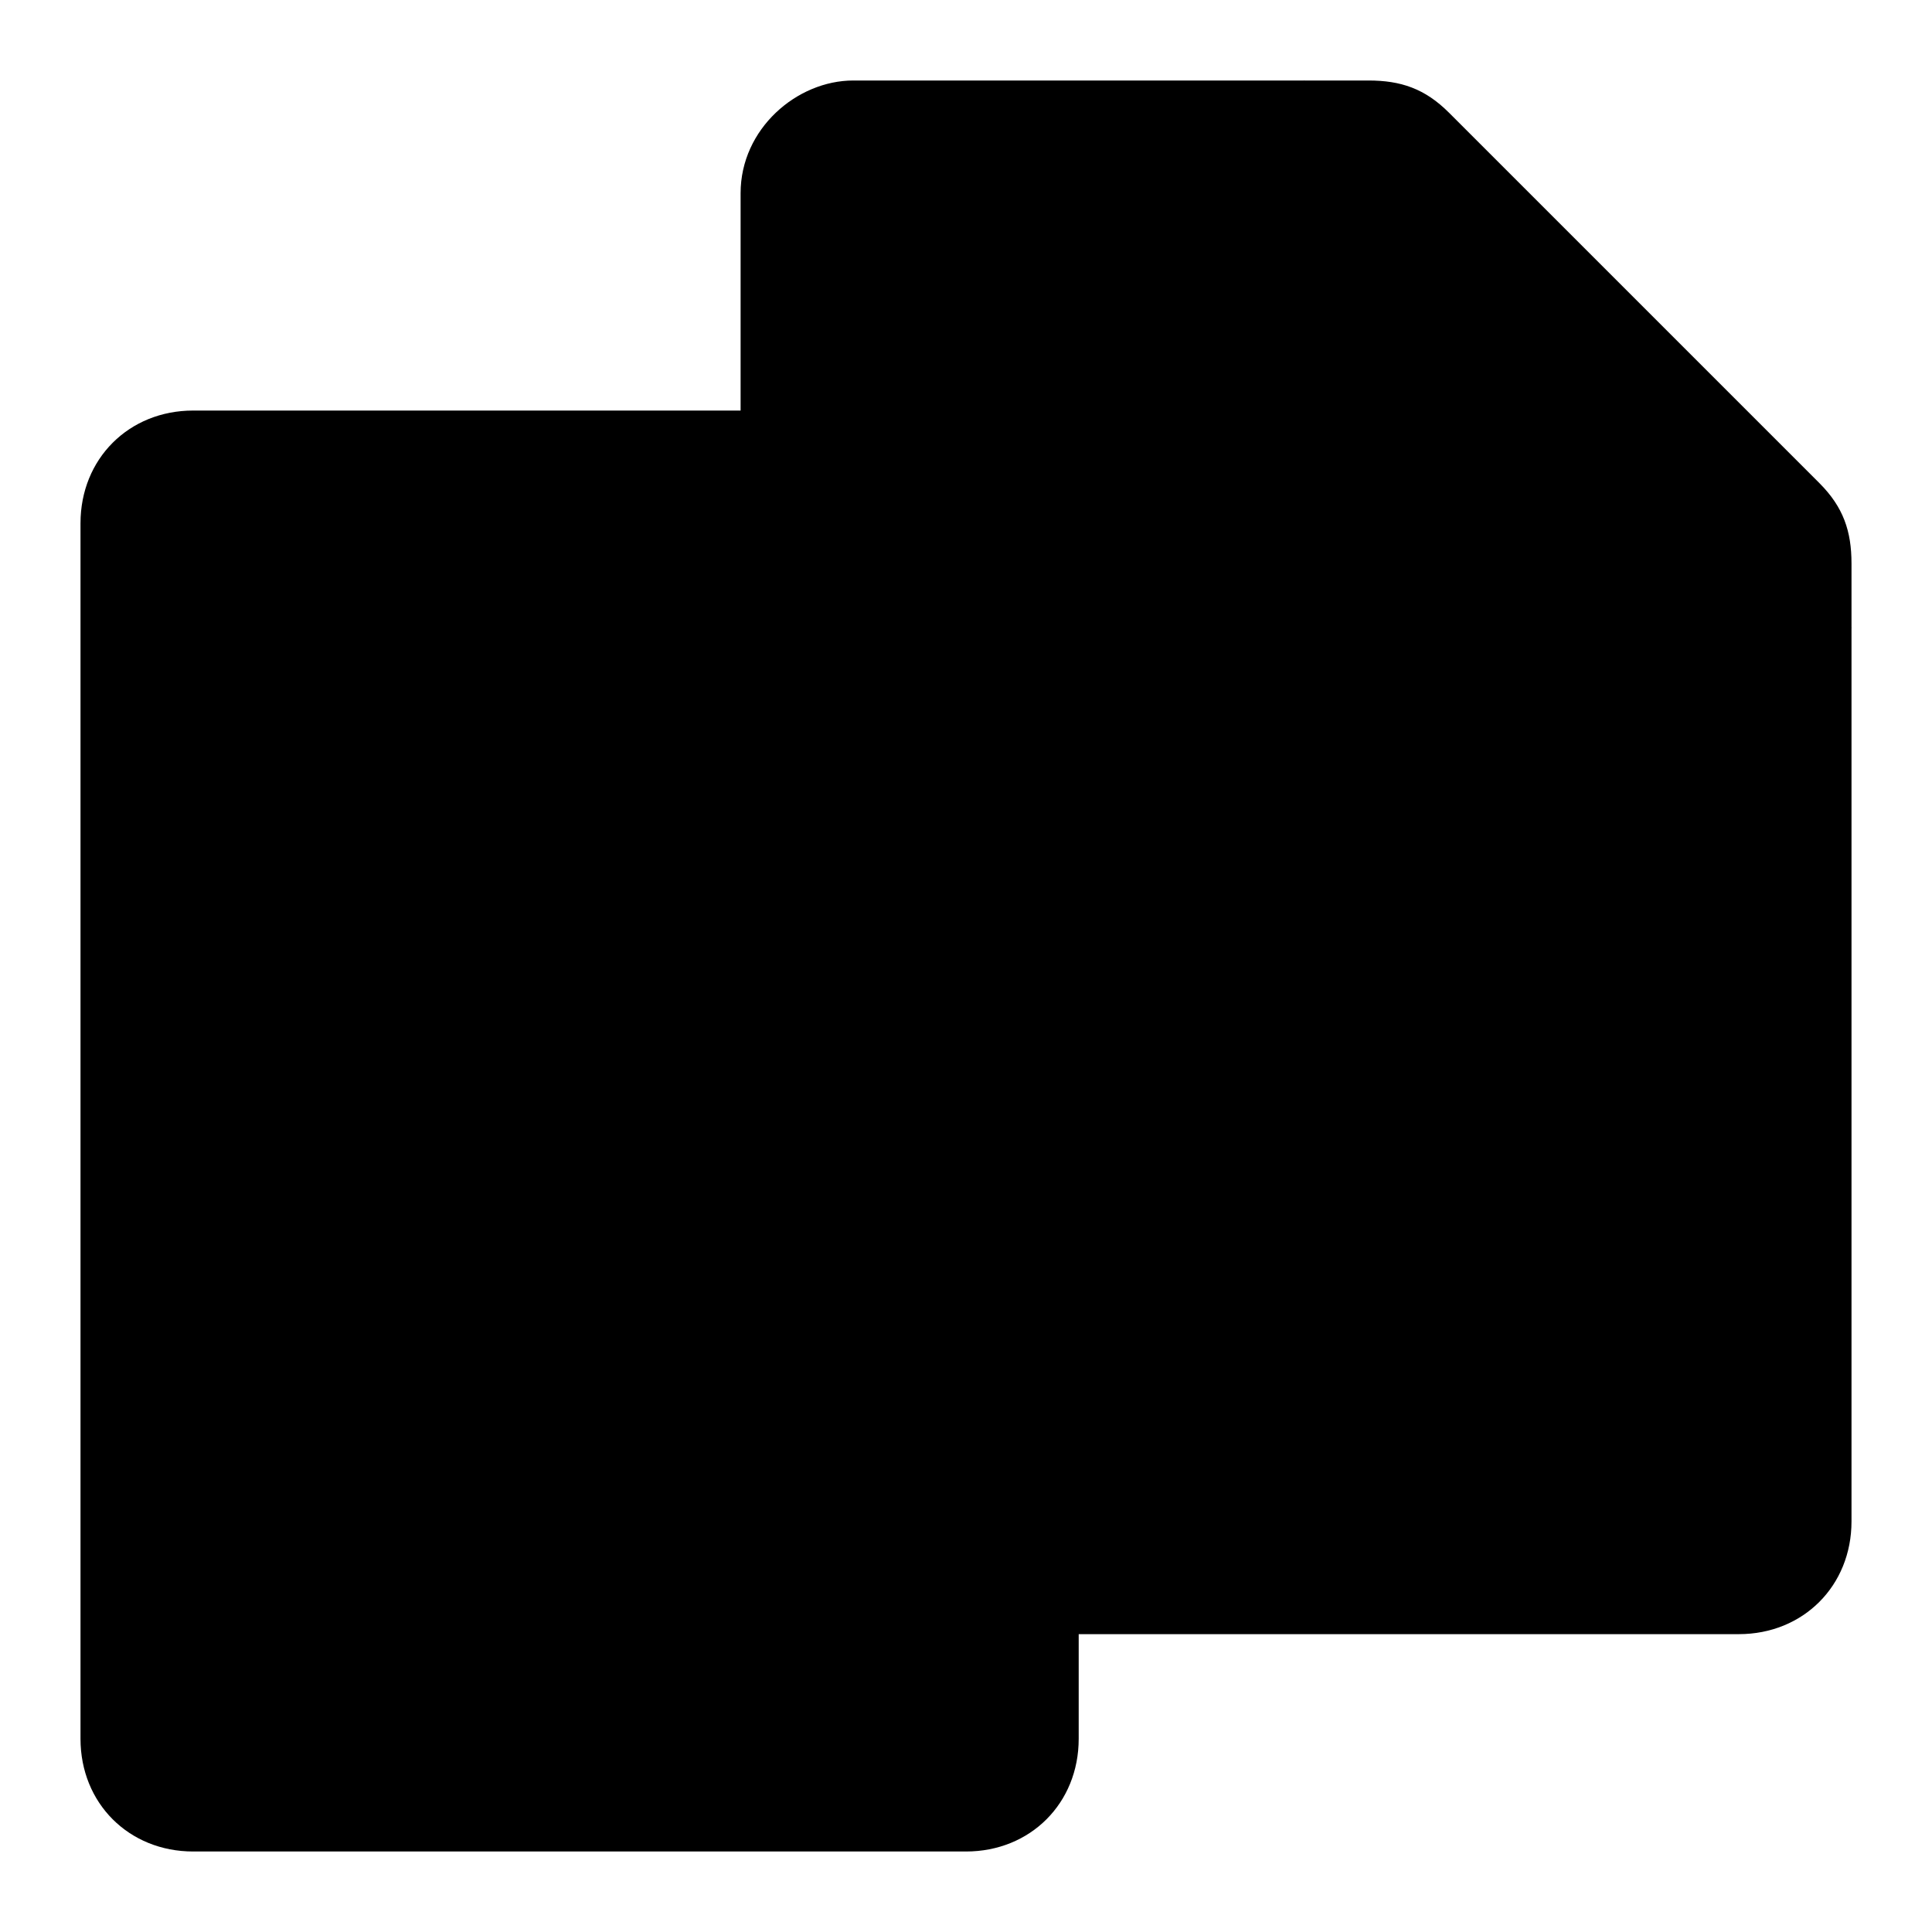 <?xml version="1.0" encoding="utf-8"?>
<!-- Generator: Adobe Illustrator 26.3.1, SVG Export Plug-In . SVG Version: 6.00 Build 0)  -->
<svg version="1.1" id="Layer_1" xmlns="http://www.w3.org/2000/svg" xmlns:xlink="http://www.w3.org/1999/xlink" x="0px" y="0px"
	 viewBox="0 0 24 24" style="enable-background:new 0 0 24 24;" xml:space="preserve">
<!-- <style type="text/css">
	.st0{fill:none;stroke:#222223;stroke-width:1.5;stroke-linecap:round;stroke-linejoin:round;}
</style> -->
<g>
	<g>
		<path class="st0" d="M13.4,20.2v1.4c0,0.8-0.6,1.4-1.4,1.4H2.4C1.6,23,1,22.4,1,21.6V6.5c0-0.8,0.6-1.4,1.4-1.4h6.9"/>
		<path class="st0" d="M10.6,1H17c0.4,0,0.7,0.1,1,0.4L22.6,6C22.9,6.3,23,6.6,23,7v11.9c0,0.8-0.6,1.4-1.4,1.4h-11
			c-0.8,0-1.4-0.6-1.4-1.4V2.4C9.2,1.6,9.9,1,10.6,1z"/>
		<path class="st0" d="M16.2,1v5.4c0,0.8,0.6,1.4,1.4,1.4H23"/>
	</g>
</g>
</svg>
